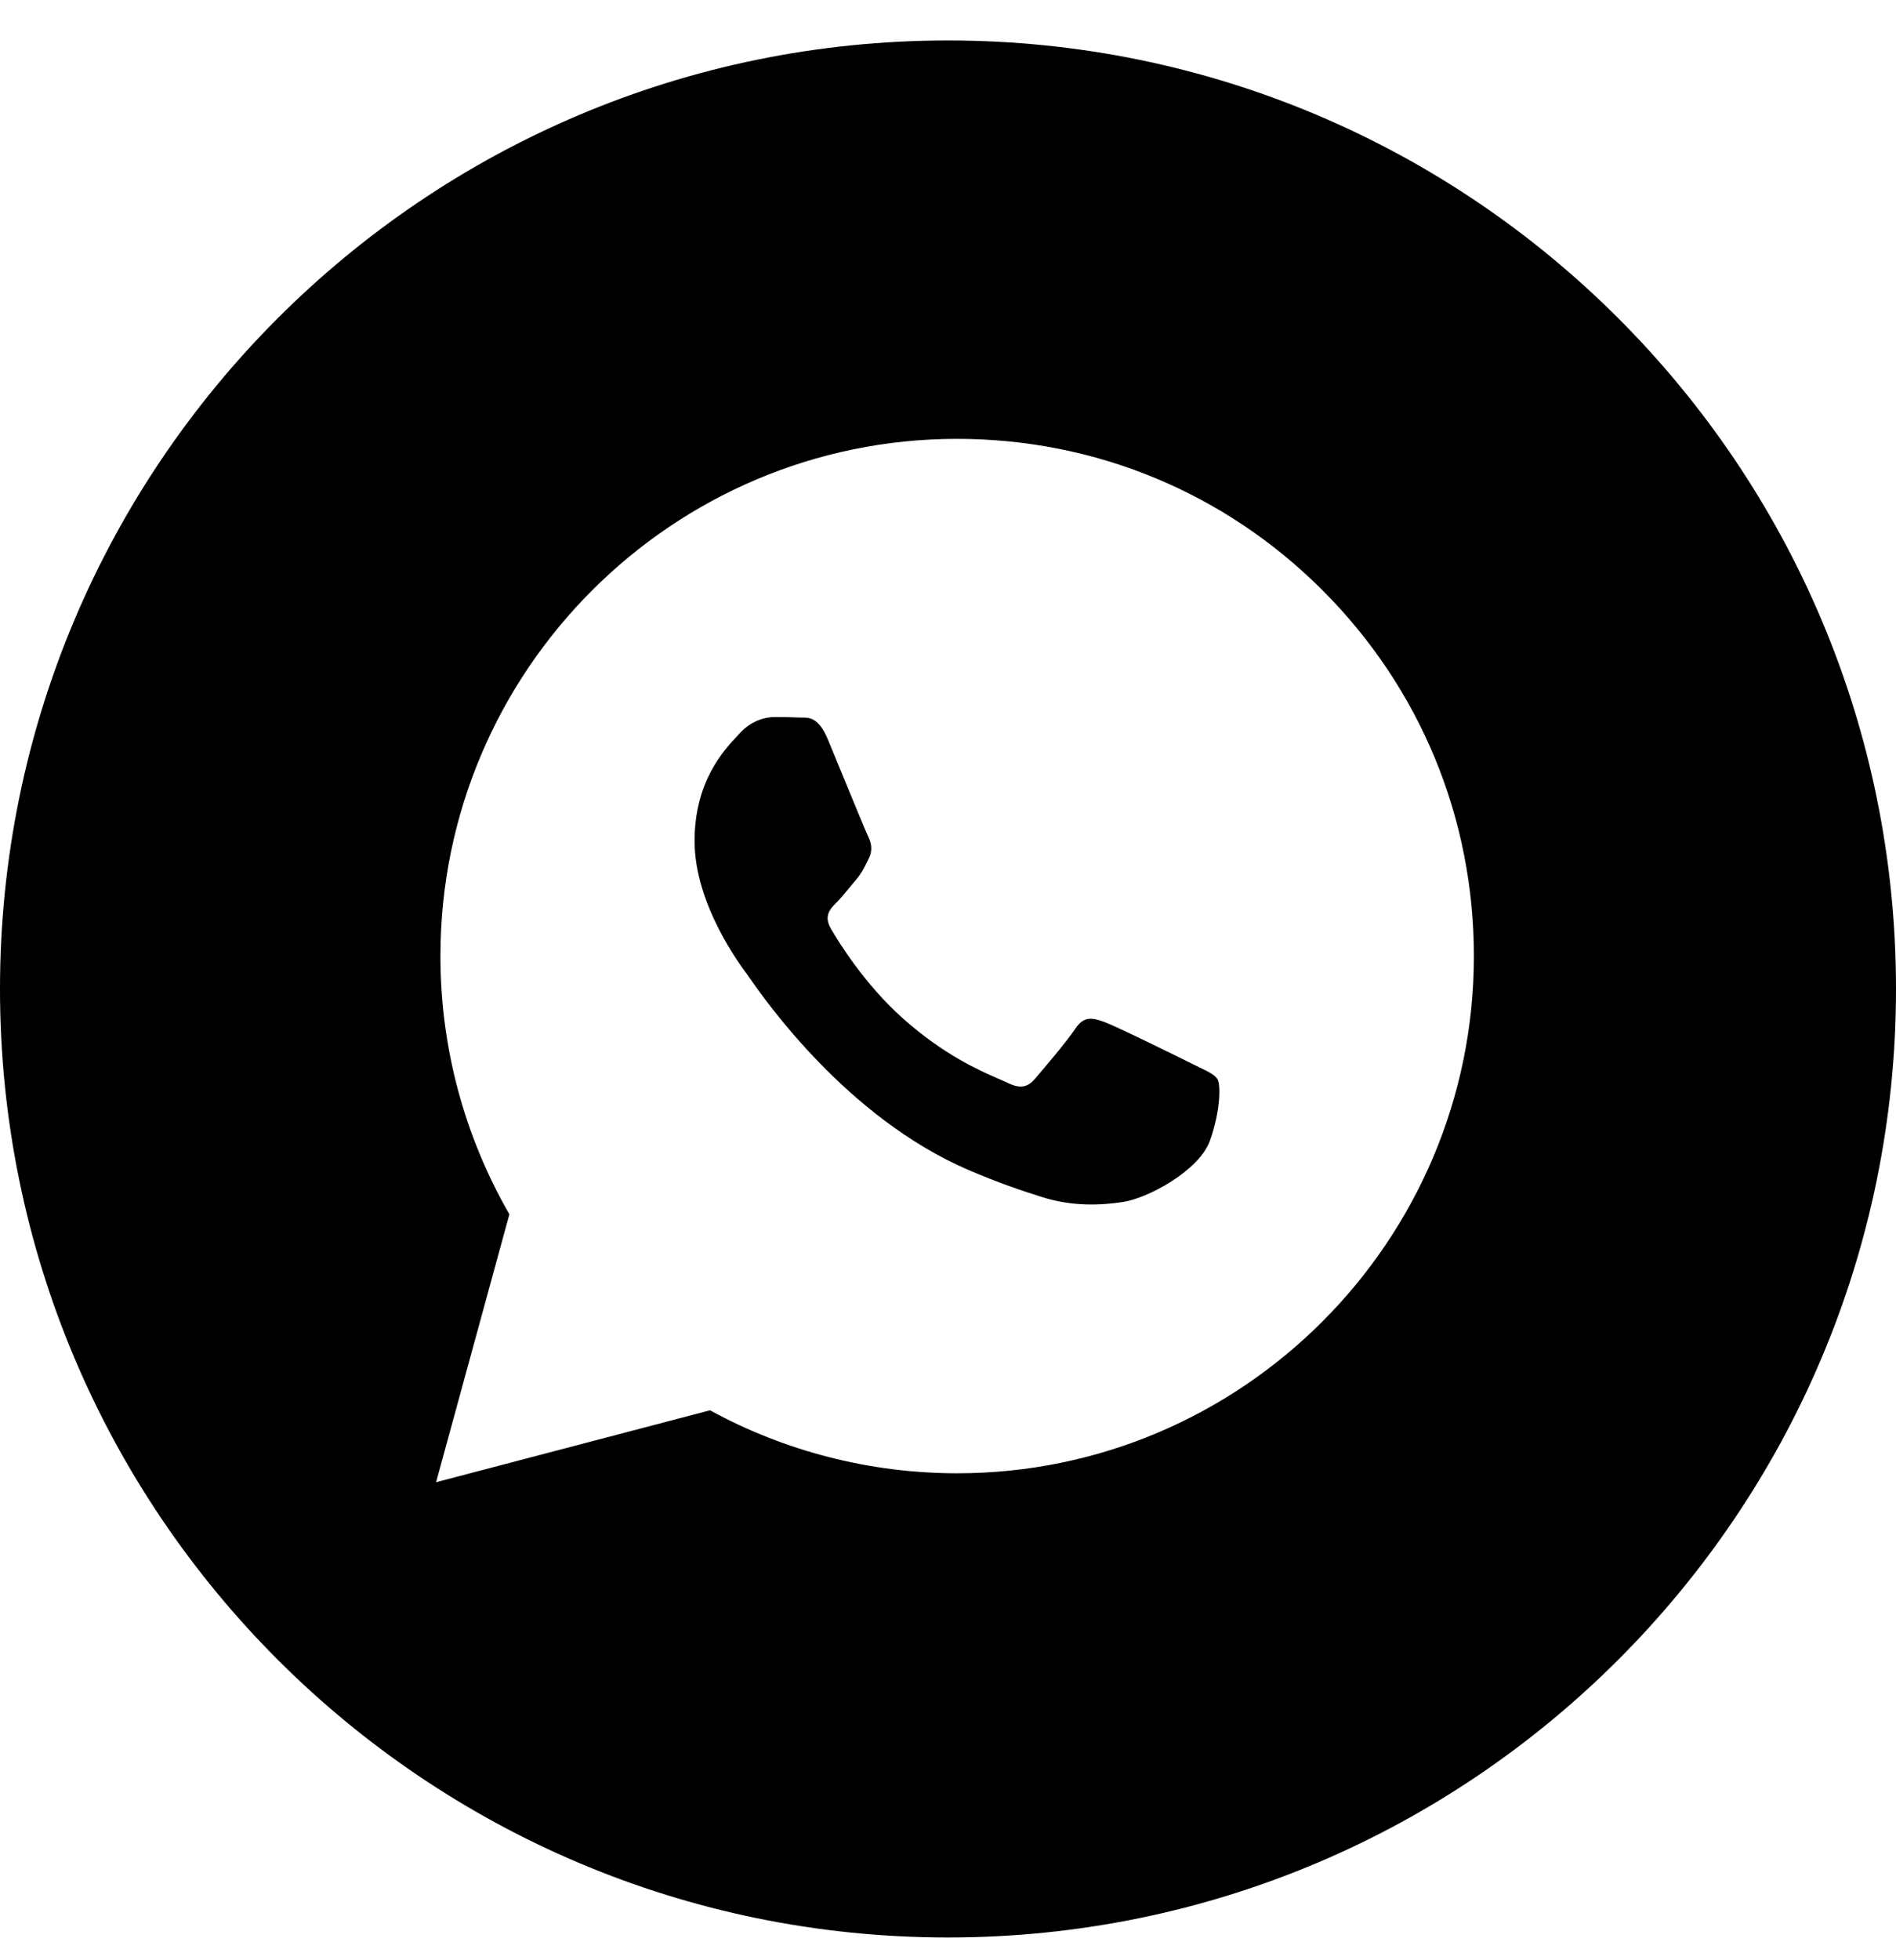 <svg width="30" height="31" viewBox="0 0 30 31" fill="none" xmlns="http://www.w3.org/2000/svg">
<g clip-path="url(#clip0_326_2451)">
<path fill-rule="evenodd" clip-rule="evenodd" d="M15 30.64C23.284 30.64 30 23.924 30 15.64C30 7.356 23.284 0.64 15 0.64C6.716 0.64 0 7.356 0 15.64C0 23.924 6.716 30.64 15 30.64ZM20.929 9.338C19.385 7.792 17.332 6.941 15.145 6.94C10.639 6.94 6.97 10.608 6.969 15.116C6.968 16.557 7.345 17.963 8.06 19.203L6.9 23.44L11.234 22.303C12.428 22.955 13.773 23.298 15.141 23.299H15.145C19.651 23.299 23.319 19.63 23.321 15.123C23.322 12.938 22.473 10.883 20.929 9.338ZM18.873 16.828C18.668 16.726 17.664 16.231 17.477 16.163C17.289 16.095 17.153 16.061 17.017 16.265C16.881 16.47 16.489 16.93 16.37 17.067C16.251 17.203 16.131 17.22 15.928 17.117C15.894 17.101 15.848 17.081 15.792 17.057C15.505 16.932 14.937 16.686 14.284 16.103C13.677 15.562 13.267 14.893 13.148 14.688C13.029 14.484 13.135 14.373 13.237 14.271C13.299 14.21 13.369 14.124 13.44 14.039C13.475 13.996 13.51 13.953 13.544 13.914C13.63 13.812 13.668 13.736 13.719 13.632C13.728 13.613 13.738 13.593 13.748 13.573C13.816 13.436 13.782 13.317 13.731 13.215C13.697 13.146 13.504 12.675 13.328 12.248C13.241 12.035 13.158 11.834 13.101 11.698C12.955 11.346 12.806 11.347 12.687 11.348C12.672 11.348 12.656 11.348 12.642 11.347C12.523 11.341 12.386 11.34 12.25 11.34C12.114 11.34 11.893 11.391 11.705 11.596C11.693 11.609 11.68 11.623 11.665 11.639C11.452 11.866 10.99 12.36 10.99 13.3C10.99 14.303 11.719 15.273 11.824 15.412L11.825 15.414C11.831 15.422 11.843 15.439 11.86 15.464C12.104 15.814 13.399 17.671 15.314 18.498C15.802 18.709 16.182 18.834 16.479 18.928C16.968 19.084 17.414 19.062 17.766 19.009C18.159 18.951 18.975 18.515 19.145 18.038C19.315 17.561 19.315 17.152 19.264 17.067C19.223 16.998 19.126 16.951 18.983 16.882C18.949 16.865 18.912 16.848 18.873 16.828Z" fill="black"/>
</g>
<defs>
<clipPath id="clip0_326_2451">
<rect width="30" height="30" fill="white" transform="translate(0 0.64)"/>
</clipPath>
</defs>
</svg>
